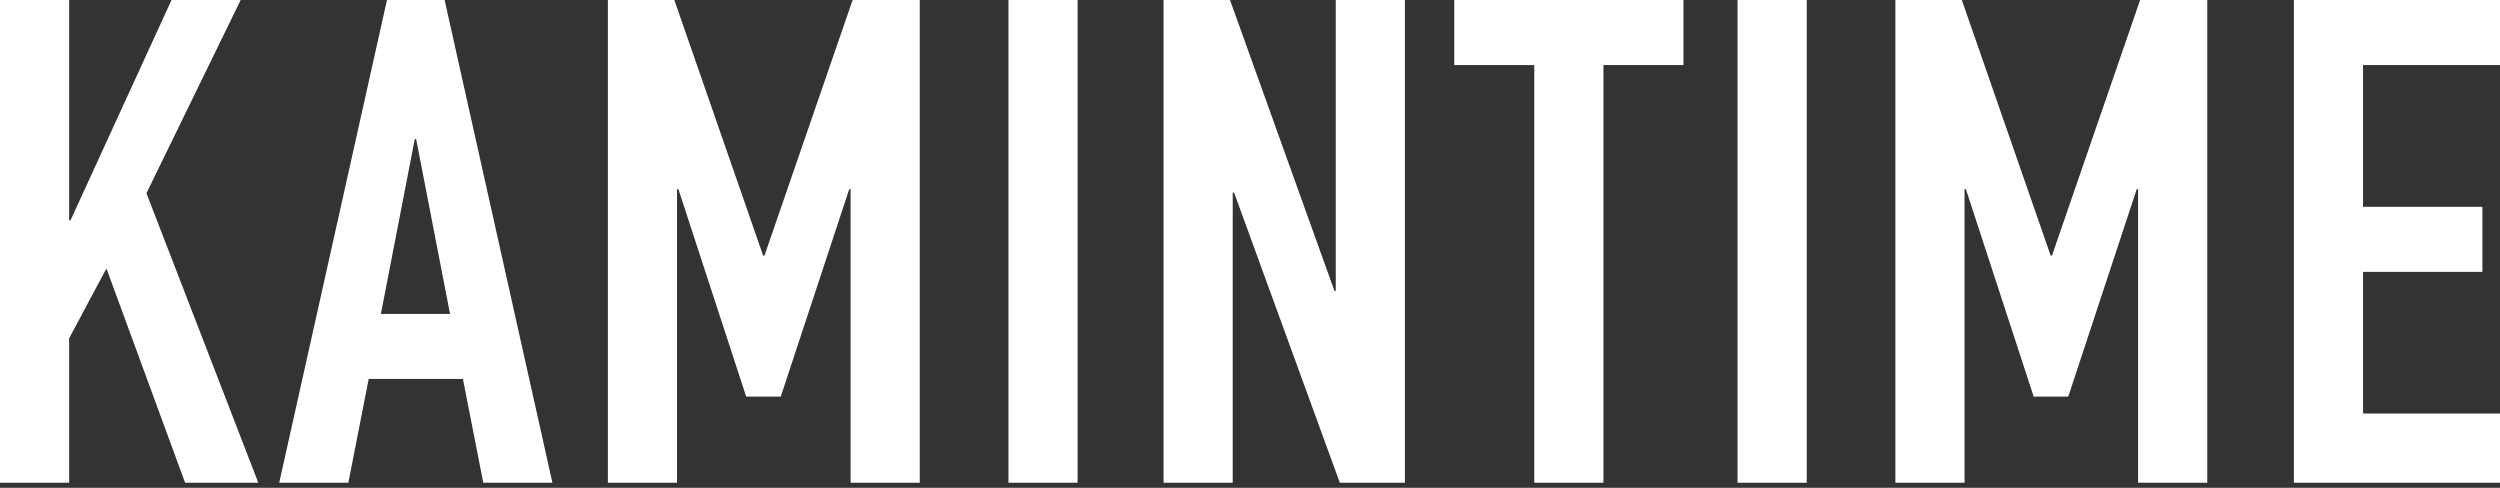 <?xml version="1.0" encoding="UTF-8"?>
<svg width="82px" height="16px" viewBox="0 0 82 16" version="1.1" xmlns="http://www.w3.org/2000/svg" xmlns:xlink="http://www.w3.org/1999/xlink">
    <rect x="0" y="0" width="82" height="16" fill="#333333" stroke="none"/>
    <!-- Generator: Sketch 47.1 (45422) - http://www.bohemiancoding.com/sketch -->
    <title>logo</title>
    <desc>Created with Sketch.</desc>
    <defs></defs>
    <g id="Page-1" stroke="none" stroke-width="1" fill="none" fill-rule="evenodd">
        <g id="logo" fill="#fff">
            <path d="M0,15.833 L0,0 L2.268,0 L2.268,7.227 L2.313,7.227 L5.626,0 L7.894,0 L4.803,6.338 L8.472,15.833 L6.071,15.833 L3.491,8.806 L2.268,11.096 L2.268,15.833 L0,15.833 Z M14.761,10.296 L13.649,4.559 L13.605,4.559 L12.493,10.296 L14.761,10.296 Z M9.158,15.833 L12.693,0 L14.583,0 L18.119,15.833 L15.851,15.833 L15.184,12.43 L12.093,12.43 L11.426,15.833 L9.158,15.833 Z M19.939,15.833 L19.939,0 L22.118,0 L25.031,8.383 L25.075,8.383 L27.966,0 L30.168,0 L30.168,15.833 L27.899,15.833 L27.899,6.204 L27.855,6.204 L25.609,13.009 L24.475,13.009 L22.251,6.204 L22.207,6.204 L22.207,15.833 L19.939,15.833 Z M33.077,15.833 L33.077,0 L35.345,0 L35.345,15.833 L33.077,15.833 Z M38.165,15.833 L38.165,0 L40.344,0 L43.769,9.54 L43.813,9.54 L43.813,0 L46.081,0 L46.081,15.833 L43.946,15.833 L40.477,6.315 L40.433,6.315 L40.433,15.833 L38.165,15.833 Z M50.324,15.833 L50.324,2.135 L47.7,2.135 L47.7,0 L55.217,0 L55.217,2.135 L52.593,2.135 L52.593,15.833 L50.324,15.833 Z M56.991,15.833 L56.991,0 L59.26,0 L59.26,15.833 L56.991,15.833 Z M62.169,15.833 L62.169,0 L64.348,0 L67.261,8.383 L67.305,8.383 L70.196,0 L72.398,0 L72.398,15.833 L70.129,15.833 L70.129,6.204 L70.085,6.204 L67.839,13.009 L66.705,13.009 L64.481,6.204 L64.437,6.204 L64.437,15.833 L62.169,15.833 Z M75.24,15.833 L75.24,0 L82,0 L82,2.135 L77.508,2.135 L77.508,6.782 L81.422,6.782 L81.422,8.917 L77.508,8.917 L77.508,13.565 L82,13.565 L82,15.833 L75.24,15.833 Z" id="KaminTime"></path>
        </g>
    </g>
</svg>